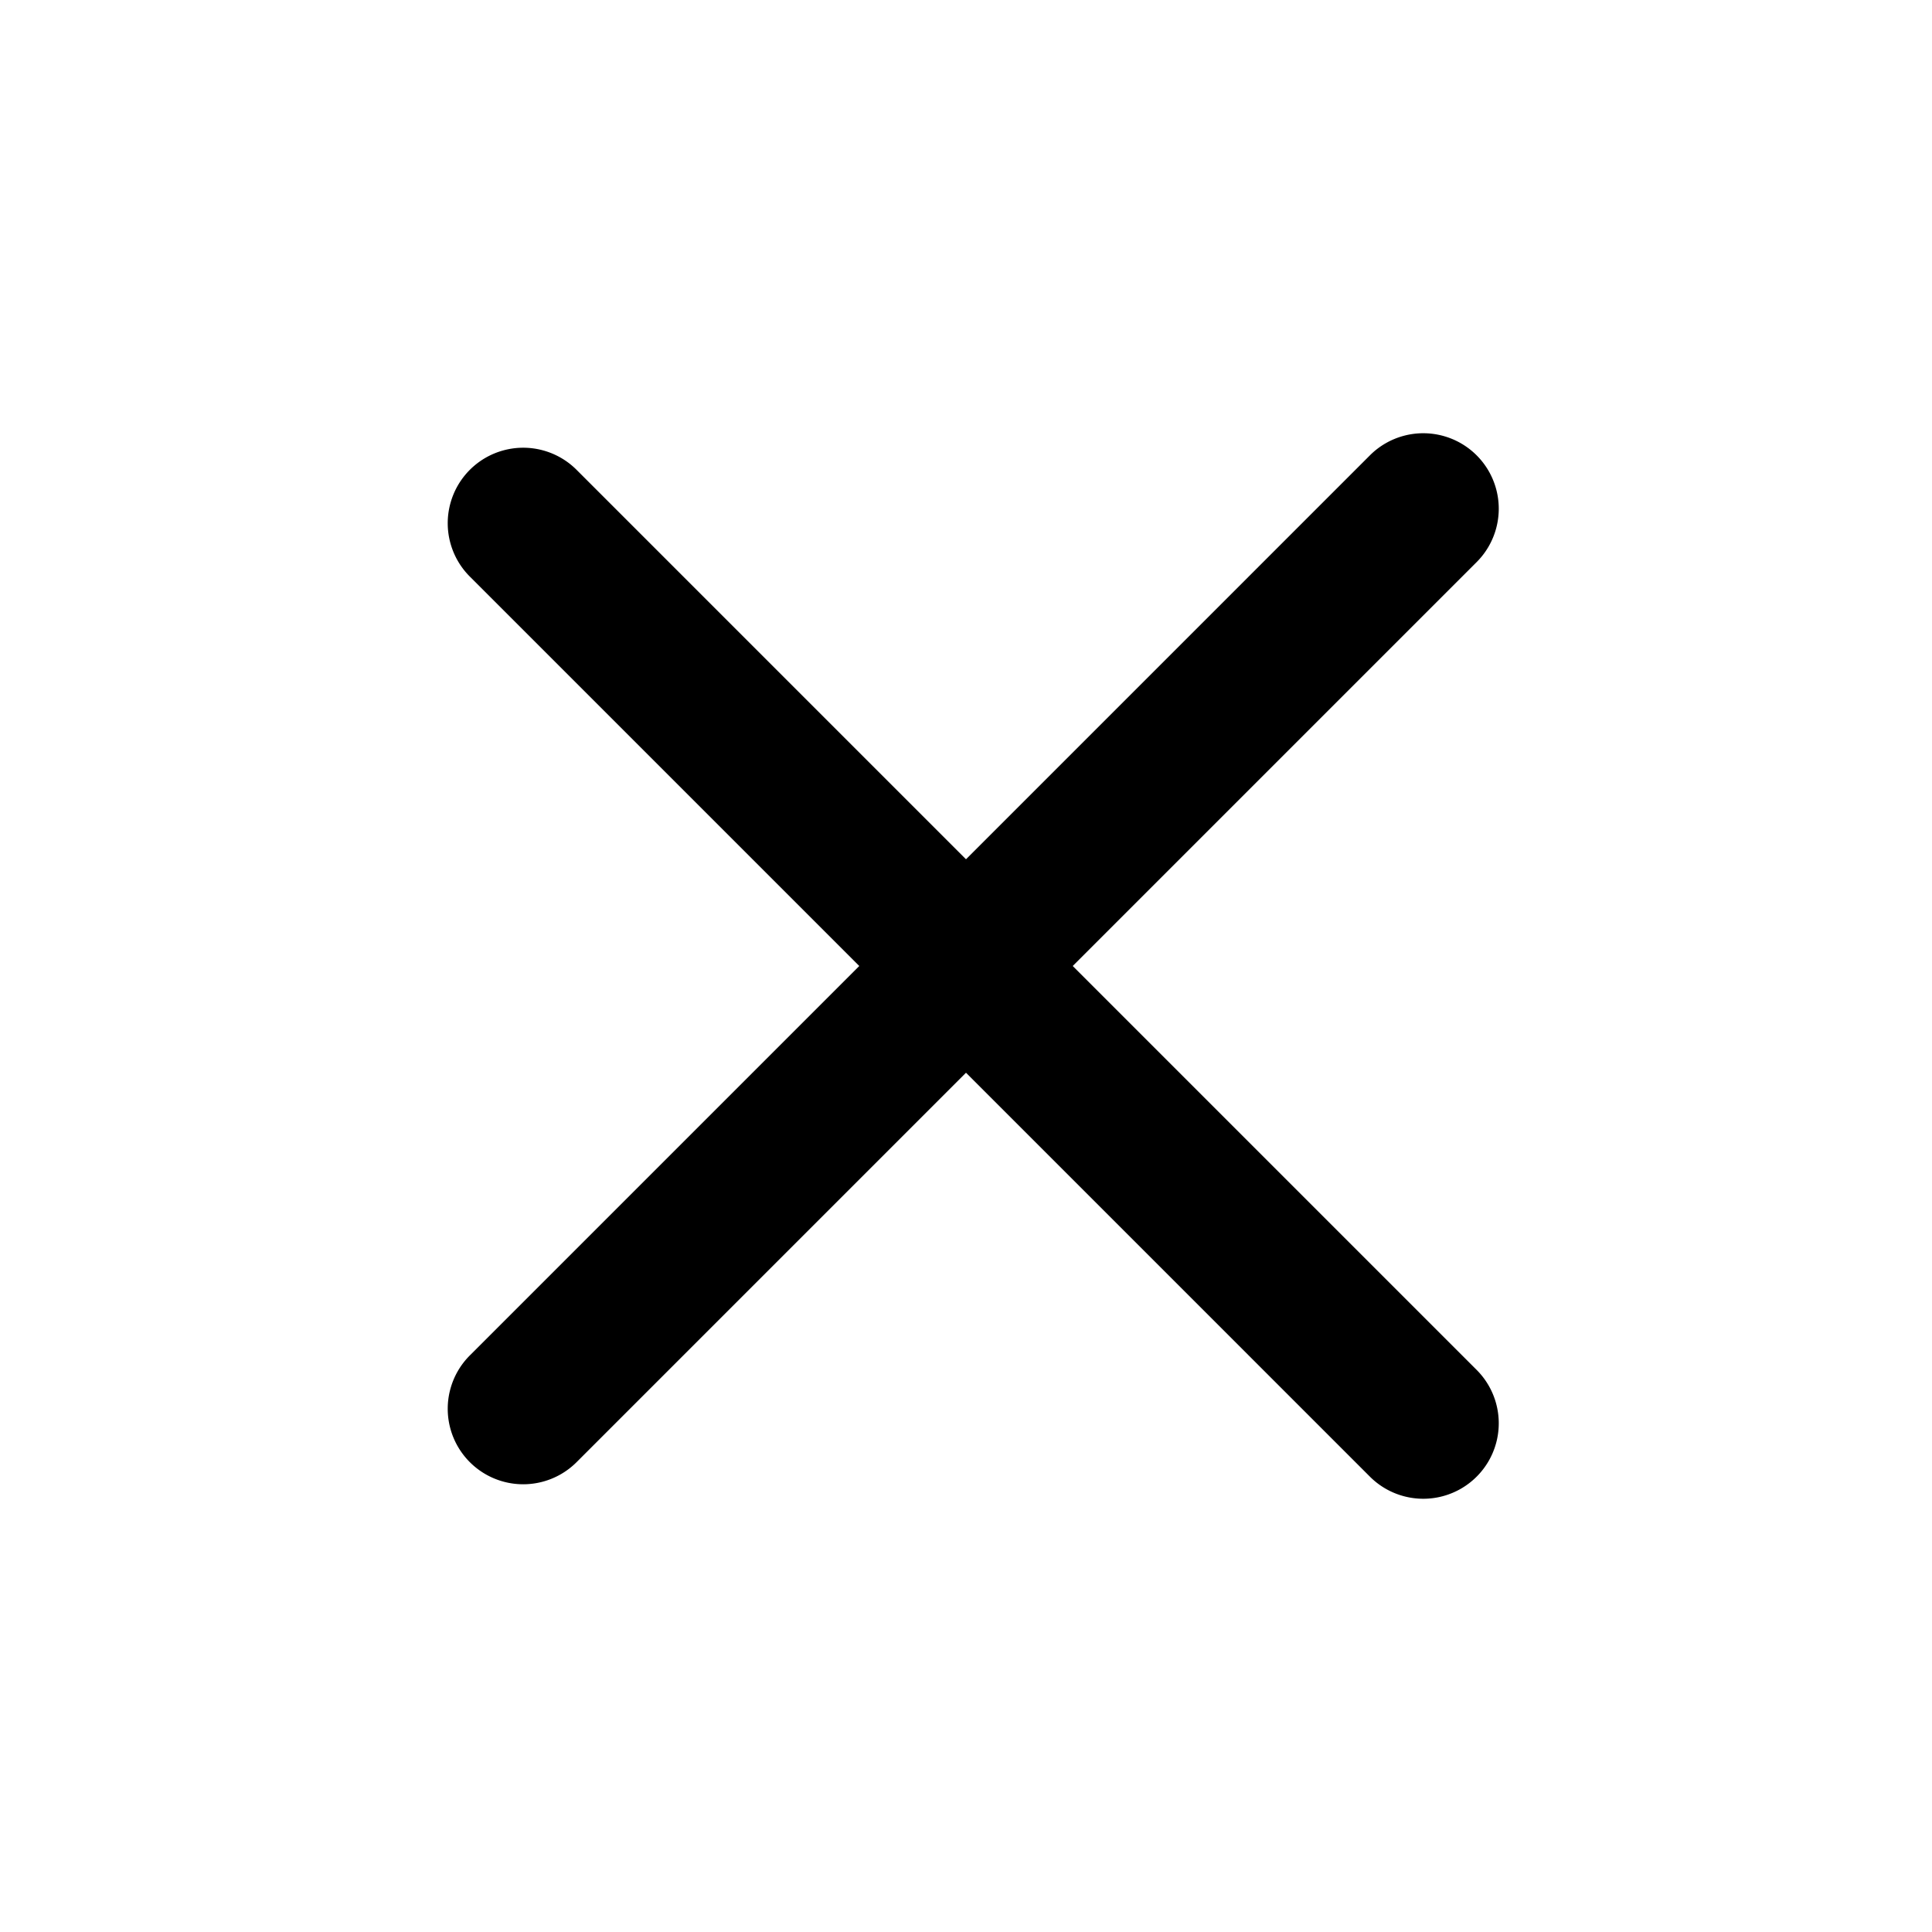 <svg xmlns="http://www.w3.org/2000/svg" xmlns:xlink="http://www.w3.org/1999/xlink" width="16" height="16" viewBox="0 0 16 16">
    <path d="M8 7.116l3.345-3.345a.625.625 0 0 1 .884.884L8.884 8l3.345 3.345a.625.625 0 1 1-.884.884L8 8.884l-3.225 3.225a.625.625 0 1 1-.884-.884L7.116 8 3.891 4.775a.625.625 0 1 1 .884-.884L8 7.116z"/>
</svg>
